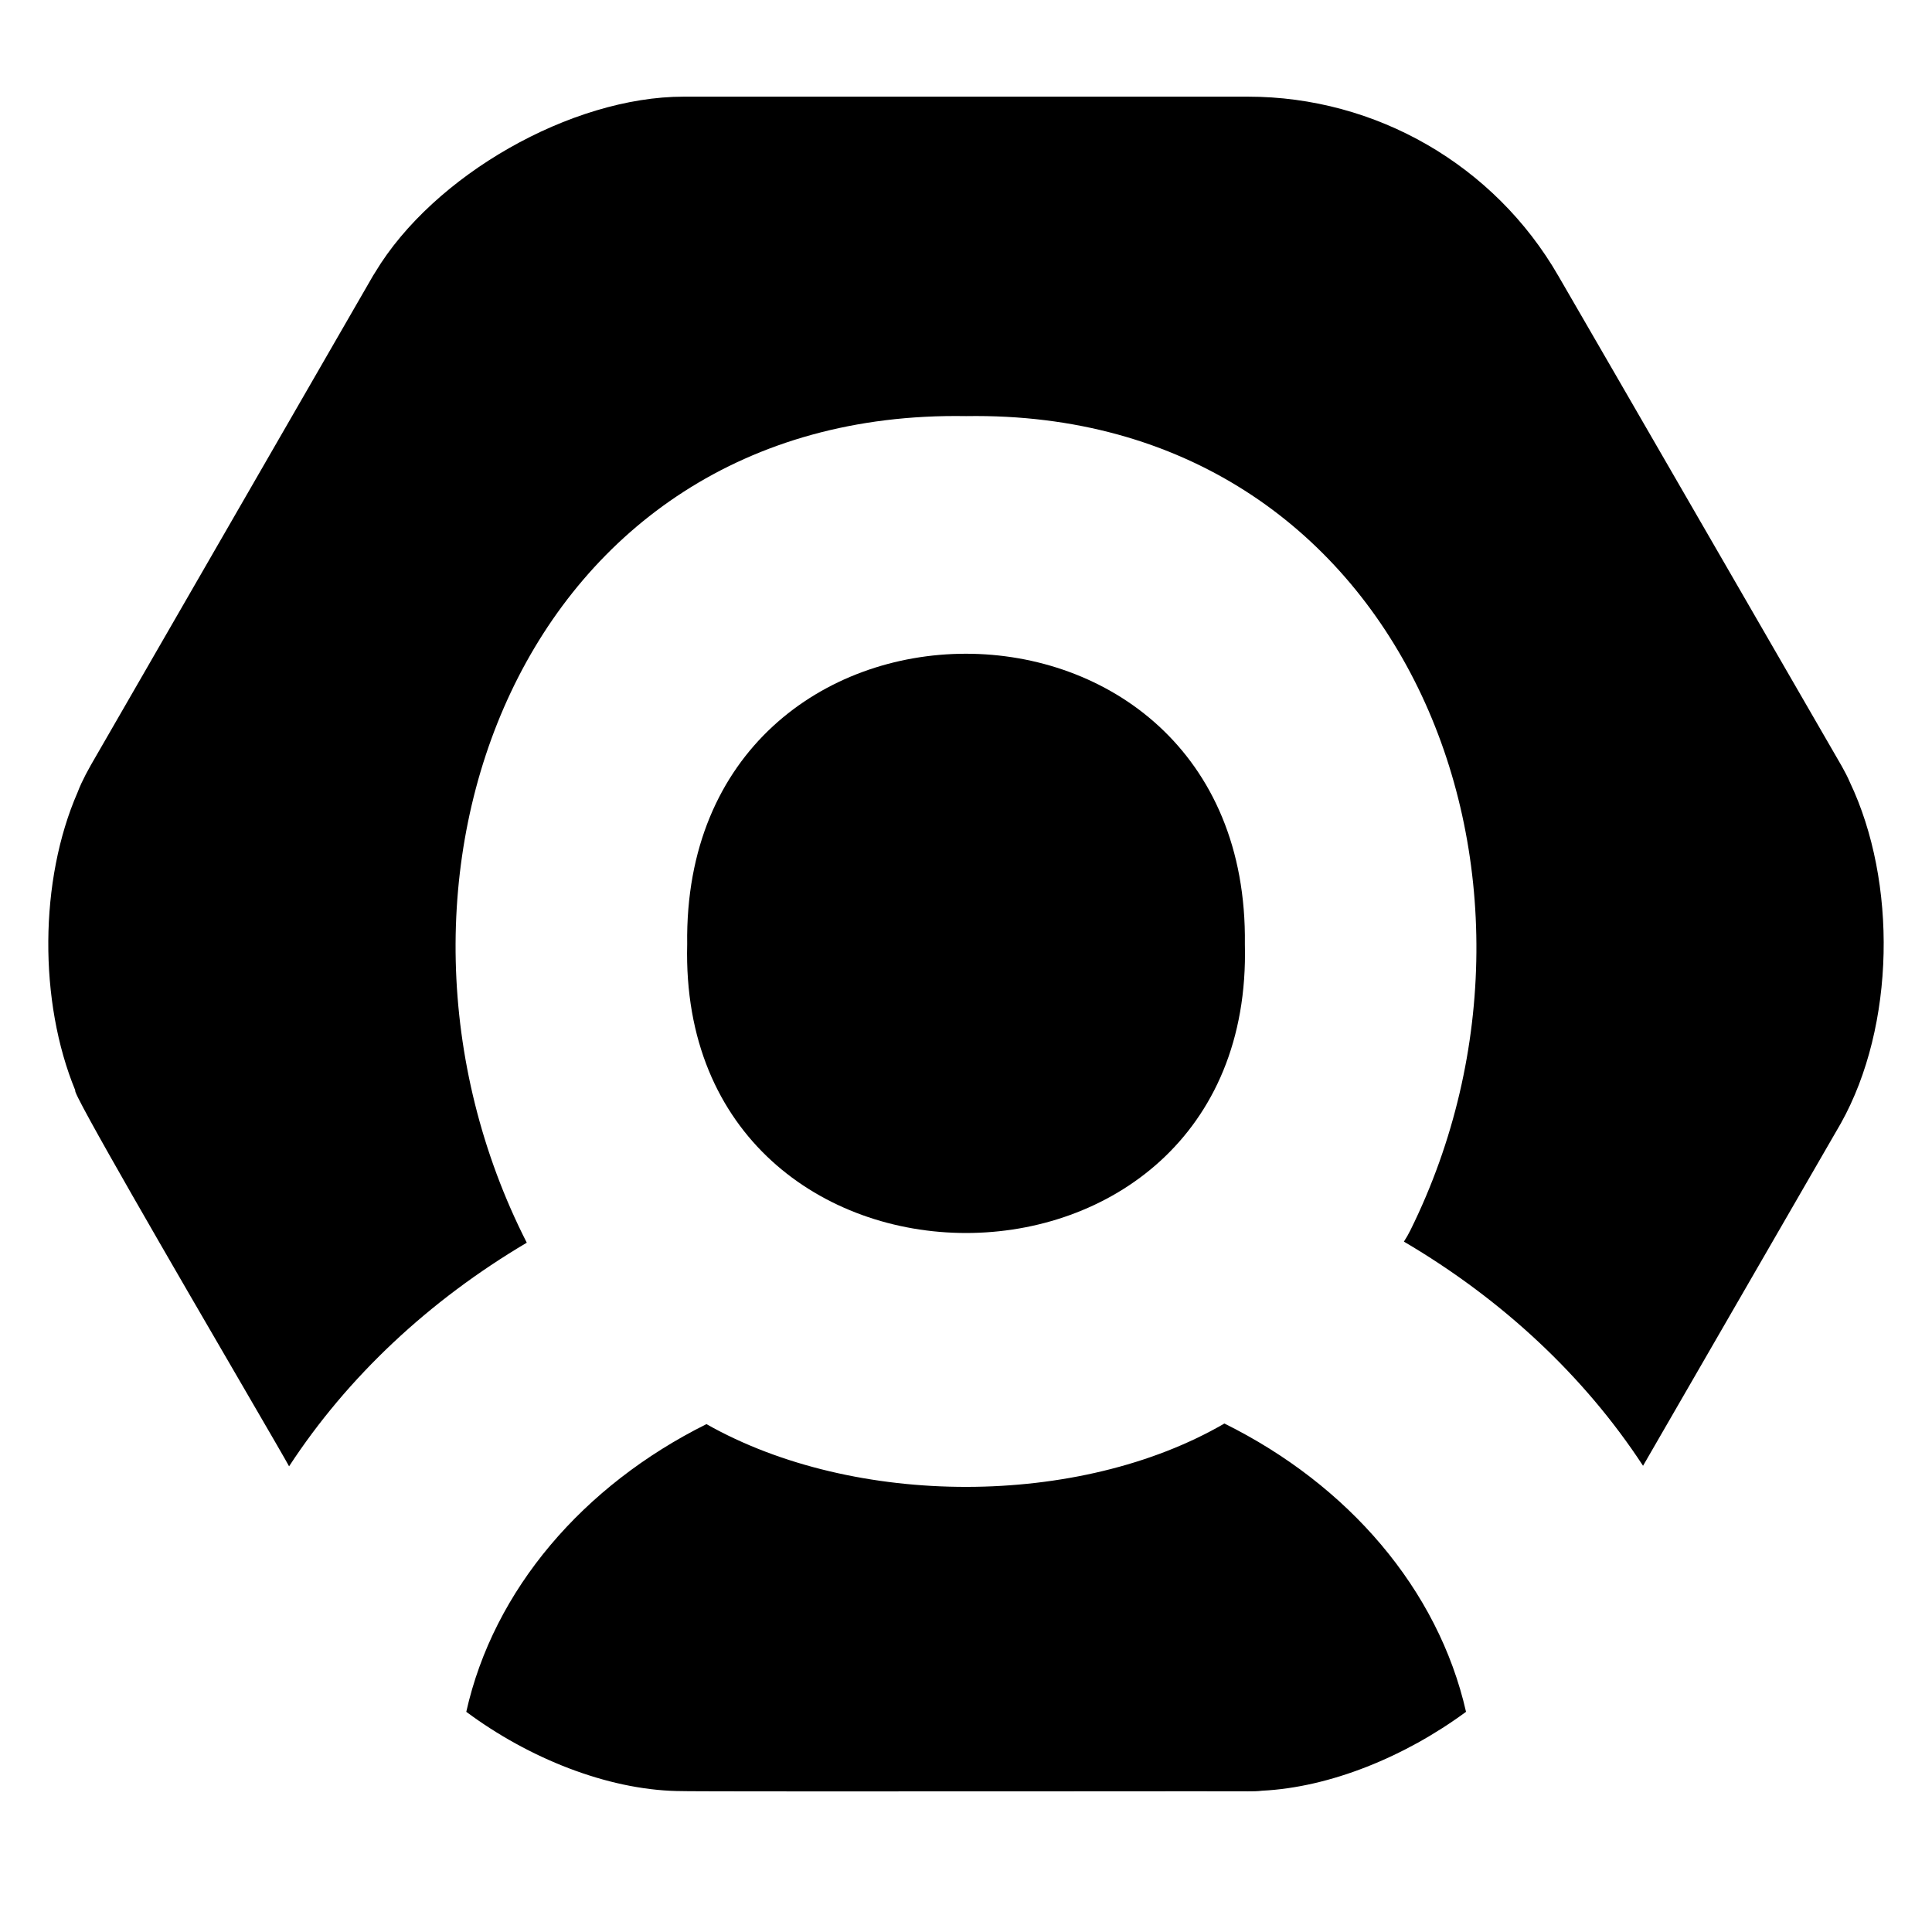 <svg viewBox="0 0 32 32" fill="none" xmlns="http://www.w3.org/2000/svg">
<path d="M30.507 12.693C30.553 12.777 30.601 12.864 30.639 12.955C31.425 14.606 31.393 16.988 30.492 18.603L27.214 24.278C26.244 22.796 24.886 21.525 23.253 20.565C23.295 20.501 23.331 20.437 23.363 20.372C26.258 14.515 23.253 6.777 16.001 6.892C8.62 6.768 5.702 14.647 8.725 20.583C7.102 21.543 5.753 22.81 4.788 24.287C4.765 24.239 4.444 23.687 4.004 22.93C2.933 21.09 1.158 18.037 1.248 18.063C0.64 16.591 0.649 14.579 1.285 13.124C1.323 13.022 1.371 12.923 1.42 12.828C1.448 12.775 1.477 12.723 1.505 12.672L6.178 4.568C6.185 4.559 6.191 4.549 6.197 4.538C6.202 4.528 6.208 4.518 6.215 4.509C7.179 2.904 9.461 1.601 11.323 1.601H20.67C22.791 1.601 24.753 2.735 25.81 4.568C25.82 4.582 27.446 7.395 28.779 9.702C29.702 11.301 30.485 12.656 30.492 12.667L30.507 12.693Z" fill="currentColor"/>
<path d="M11.701 23.588C14.157 24.978 17.879 24.973 20.28 23.578C22.329 24.593 23.82 26.322 24.282 28.353C23.271 29.098 22.027 29.605 20.902 29.66C20.829 29.67 20.747 29.67 20.674 29.67C20.61 29.668 19.338 29.669 17.746 29.67H17.663C14.935 29.671 11.325 29.674 11.208 29.665C10.055 29.638 8.761 29.125 7.723 28.353C8.176 26.327 9.662 24.603 11.701 23.588Z" fill="currentColor"/>
<path d="M20.619 15.64C20.779 22.019 11.221 22.014 11.382 15.64C11.295 9.224 20.701 9.224 20.619 15.64Z" fill="currentColor"/>
</svg>
